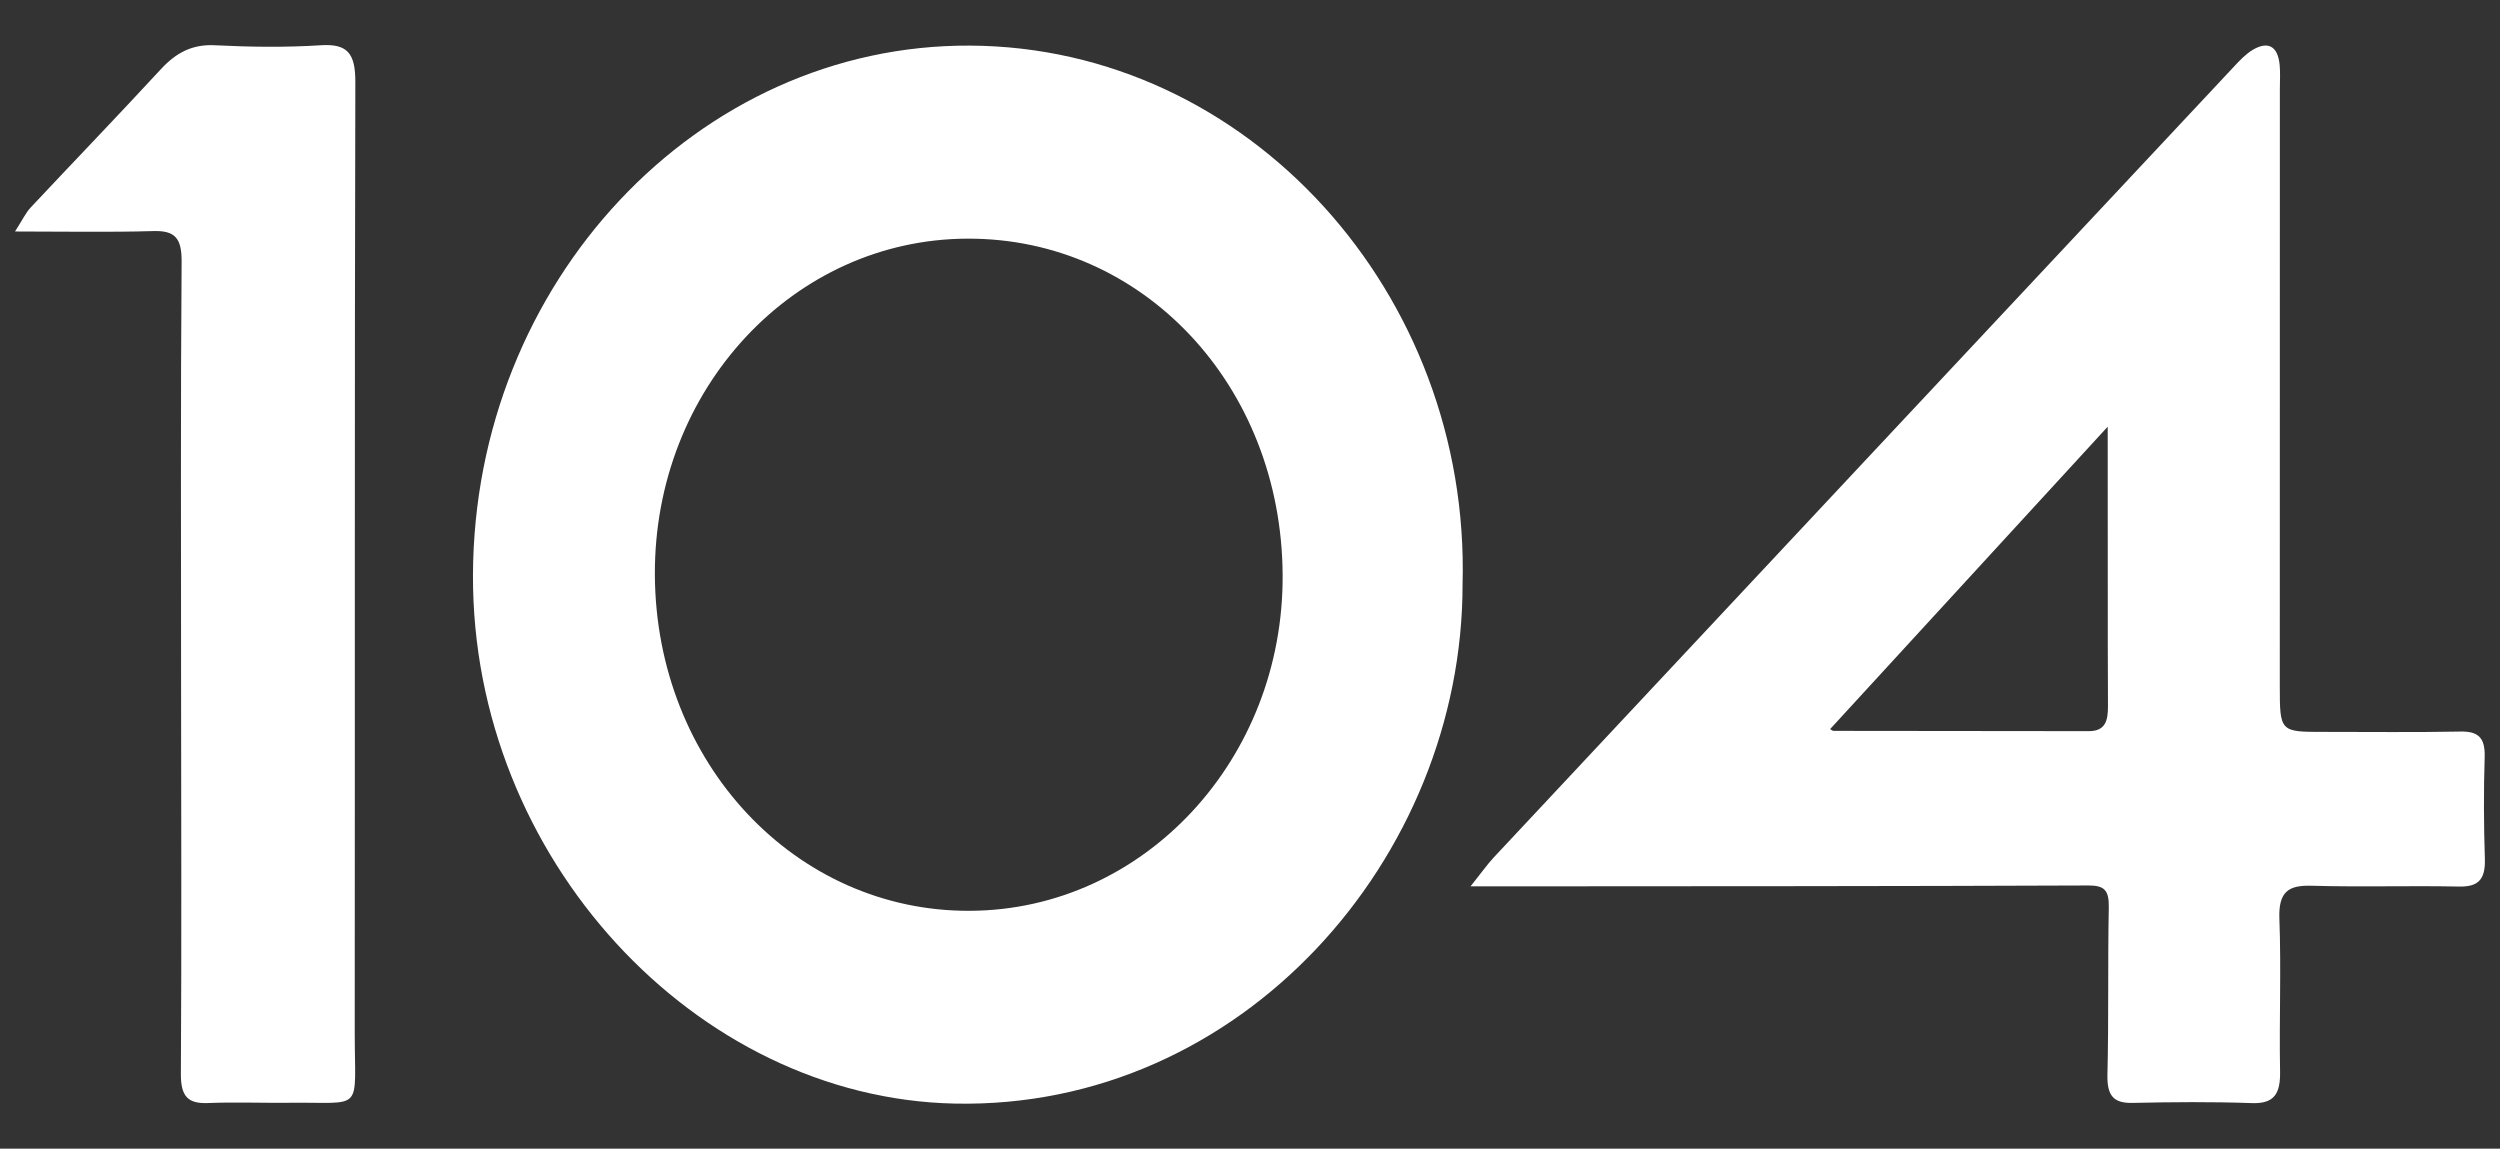 <svg width="37" height="17" viewBox="0 0 37 17" fill="none" xmlns="http://www.w3.org/2000/svg">
                                        <rect x="0" y="0" width="37" height="17" fill="#333333" stroke="none"/>
                                        <g clip-path="url(#clip0_1346_1896)">
                                            <path d="M21.646 8.648C21.648 12.697 18.378 16.423 14.127 16.333C10.291 16.251 6.987 12.694 7 8.514C7.013 4.183 10.327 0.654 14.357 0.675C18.474 0.696 21.765 4.345 21.646 8.648ZM14.317 3.532C11.742 3.541 9.681 5.757 9.692 8.503C9.704 11.288 11.77 13.494 14.357 13.48C16.93 13.467 19.001 11.239 18.983 8.504C18.965 5.705 16.916 3.522 14.317 3.532Z" fill="white"></path>
                                            <path d="M21.764 13.118C21.936 12.903 22.013 12.792 22.103 12.695C25.754 8.792 29.406 4.891 33.058 0.991C33.144 0.898 33.235 0.801 33.34 0.738C33.563 0.606 33.711 0.677 33.739 0.961C33.75 1.077 33.742 1.196 33.742 1.314C33.742 4.258 33.741 7.203 33.741 10.146C33.741 10.833 33.742 10.833 34.4 10.832C35.071 10.832 35.743 10.84 36.414 10.827C36.677 10.822 36.783 10.915 36.773 11.209C36.757 11.709 36.76 12.21 36.776 12.71C36.786 13.019 36.677 13.127 36.392 13.121C35.665 13.106 34.939 13.13 34.213 13.109C33.87 13.099 33.719 13.194 33.735 13.601C33.763 14.35 33.731 15.102 33.745 15.852C33.752 16.184 33.662 16.338 33.328 16.326C32.739 16.305 32.15 16.31 31.561 16.323C31.275 16.329 31.183 16.211 31.19 15.904C31.21 15.08 31.194 14.256 31.21 13.431C31.215 13.178 31.148 13.104 30.908 13.105C28.045 13.117 25.182 13.116 22.319 13.118C22.177 13.118 22.034 13.118 21.764 13.118ZM31.194 6.315C29.794 7.84 28.439 9.316 27.089 10.787C27.073 10.777 27.108 10.817 27.141 10.817C28.398 10.82 29.656 10.818 30.914 10.821C31.165 10.822 31.199 10.659 31.198 10.445C31.195 9.857 31.195 9.27 31.195 8.682C31.194 7.91 31.194 7.137 31.194 6.315Z" fill="white"></path>
                                            <path d="M0.222 3.426C0.338 3.246 0.384 3.144 0.455 3.07C1.096 2.386 1.747 1.711 2.383 1.022C2.61 0.776 2.852 0.652 3.183 0.67C3.703 0.696 4.226 0.703 4.745 0.67C5.143 0.644 5.261 0.788 5.259 1.219C5.247 5.902 5.254 10.585 5.25 15.268C5.249 16.485 5.402 16.307 4.273 16.321C3.875 16.325 3.477 16.309 3.08 16.325C2.783 16.337 2.675 16.23 2.677 15.893C2.689 13.949 2.681 12.005 2.68 10.061C2.68 8 2.672 5.937 2.688 3.876C2.691 3.52 2.587 3.41 2.266 3.42C1.617 3.439 0.965 3.426 0.222 3.426Z" fill="white"></path>
                                        </g>
                                        <defs>
                                            <clipPath id="clip0_1346_1896">
                                                <rect width="36.556" height="15.667" fill="white" transform="translate(0.222 0.667)"></rect>
                                            </clipPath>
                                        </defs>
                                    </svg>